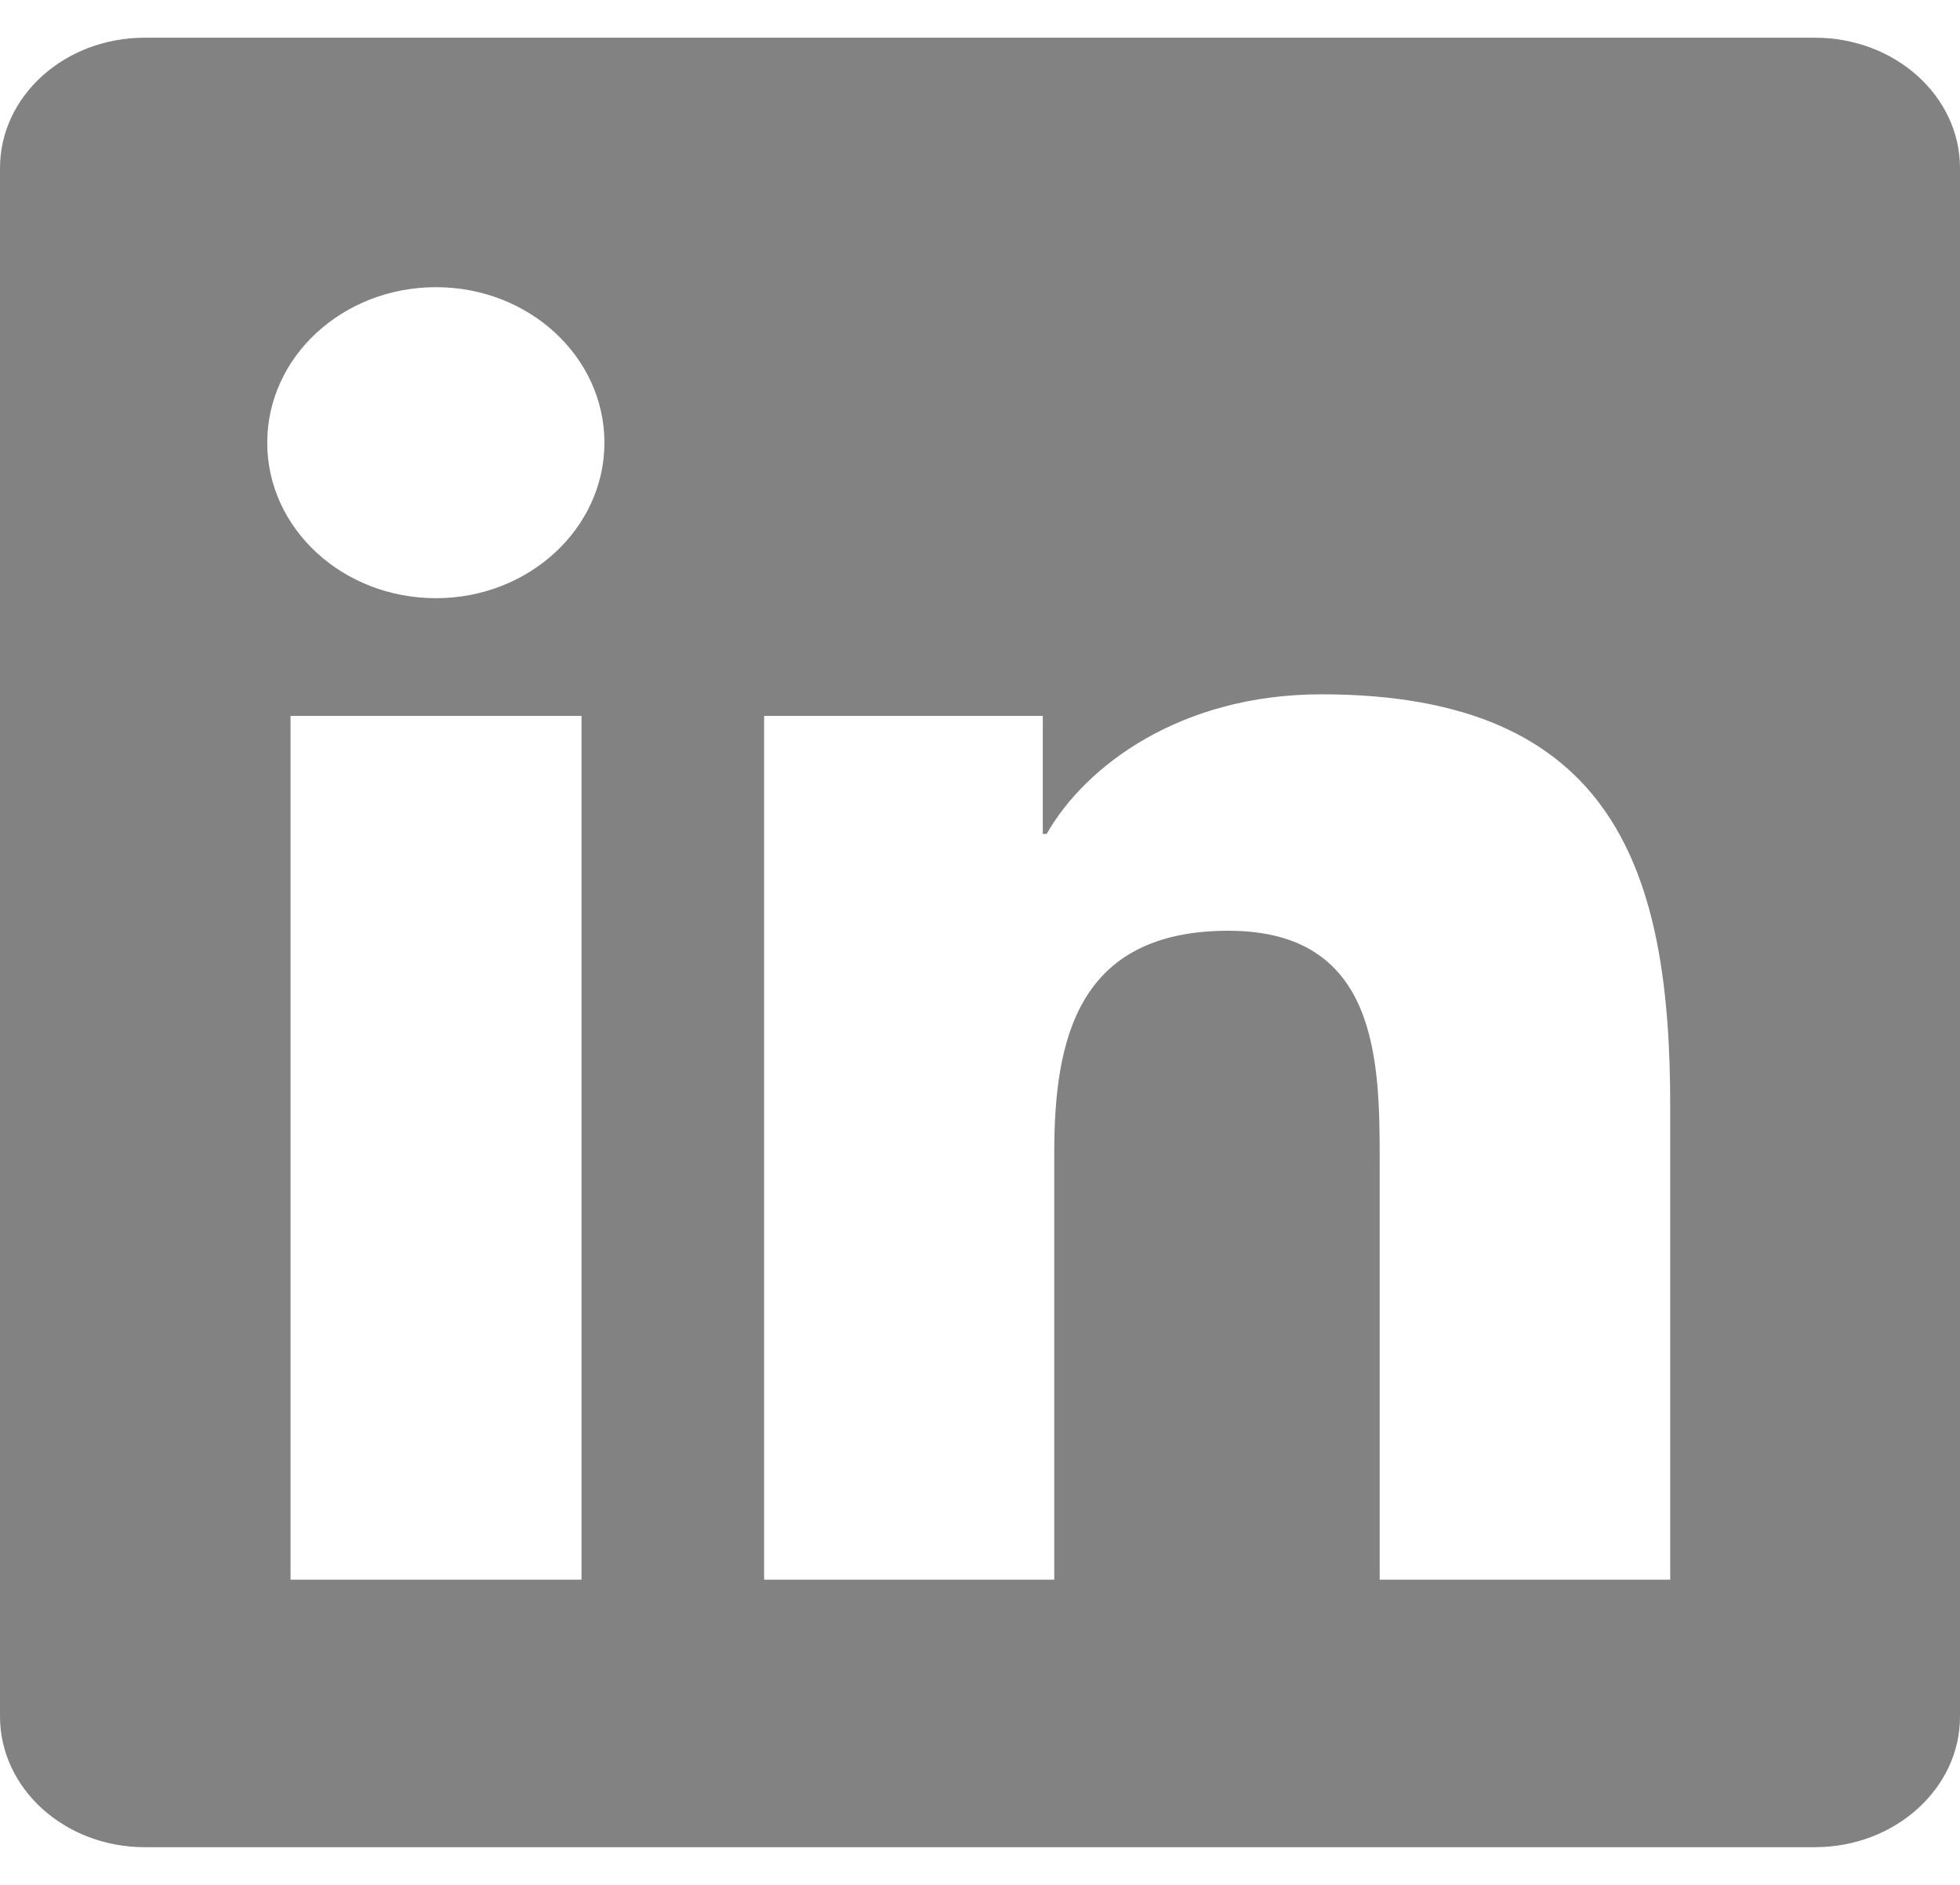 <svg width="26" height="25" viewBox="0 0 26 25" fill="none" xmlns="http://www.w3.org/2000/svg">
<g clip-path="url(#clip0_402_15685)">
<path d="M24.075 0.5H1.92C0.858 0.5 0 1.273 0 2.23V22.766C0 23.722 0.858 24.5 1.92 24.5H24.075C25.137 24.5 26 23.722 26 22.77V2.23C26 1.273 25.137 0.5 24.075 0.5ZM7.714 20.952H3.854V9.495H7.714V20.952ZM5.784 7.934C4.545 7.934 3.545 7.011 3.545 5.872C3.545 4.733 4.545 3.809 5.784 3.809C7.018 3.809 8.018 4.733 8.018 5.872C8.018 7.006 7.018 7.934 5.784 7.934ZM22.156 20.952H18.302V15.383C18.302 14.056 18.276 12.345 16.296 12.345C14.29 12.345 13.985 13.794 13.985 15.289V20.952H10.136V9.495H13.833V11.061H13.884C14.396 10.161 15.656 9.209 17.53 9.209C21.435 9.209 22.156 11.581 22.156 14.666V20.952Z" fill="#828282"/>
</g>
<defs>
<clipPath id="clip0_402_15685">
<rect width="26" height="24" fill="white" transform="translate(0 0.5)"/>
</clipPath>
</defs>
</svg>
